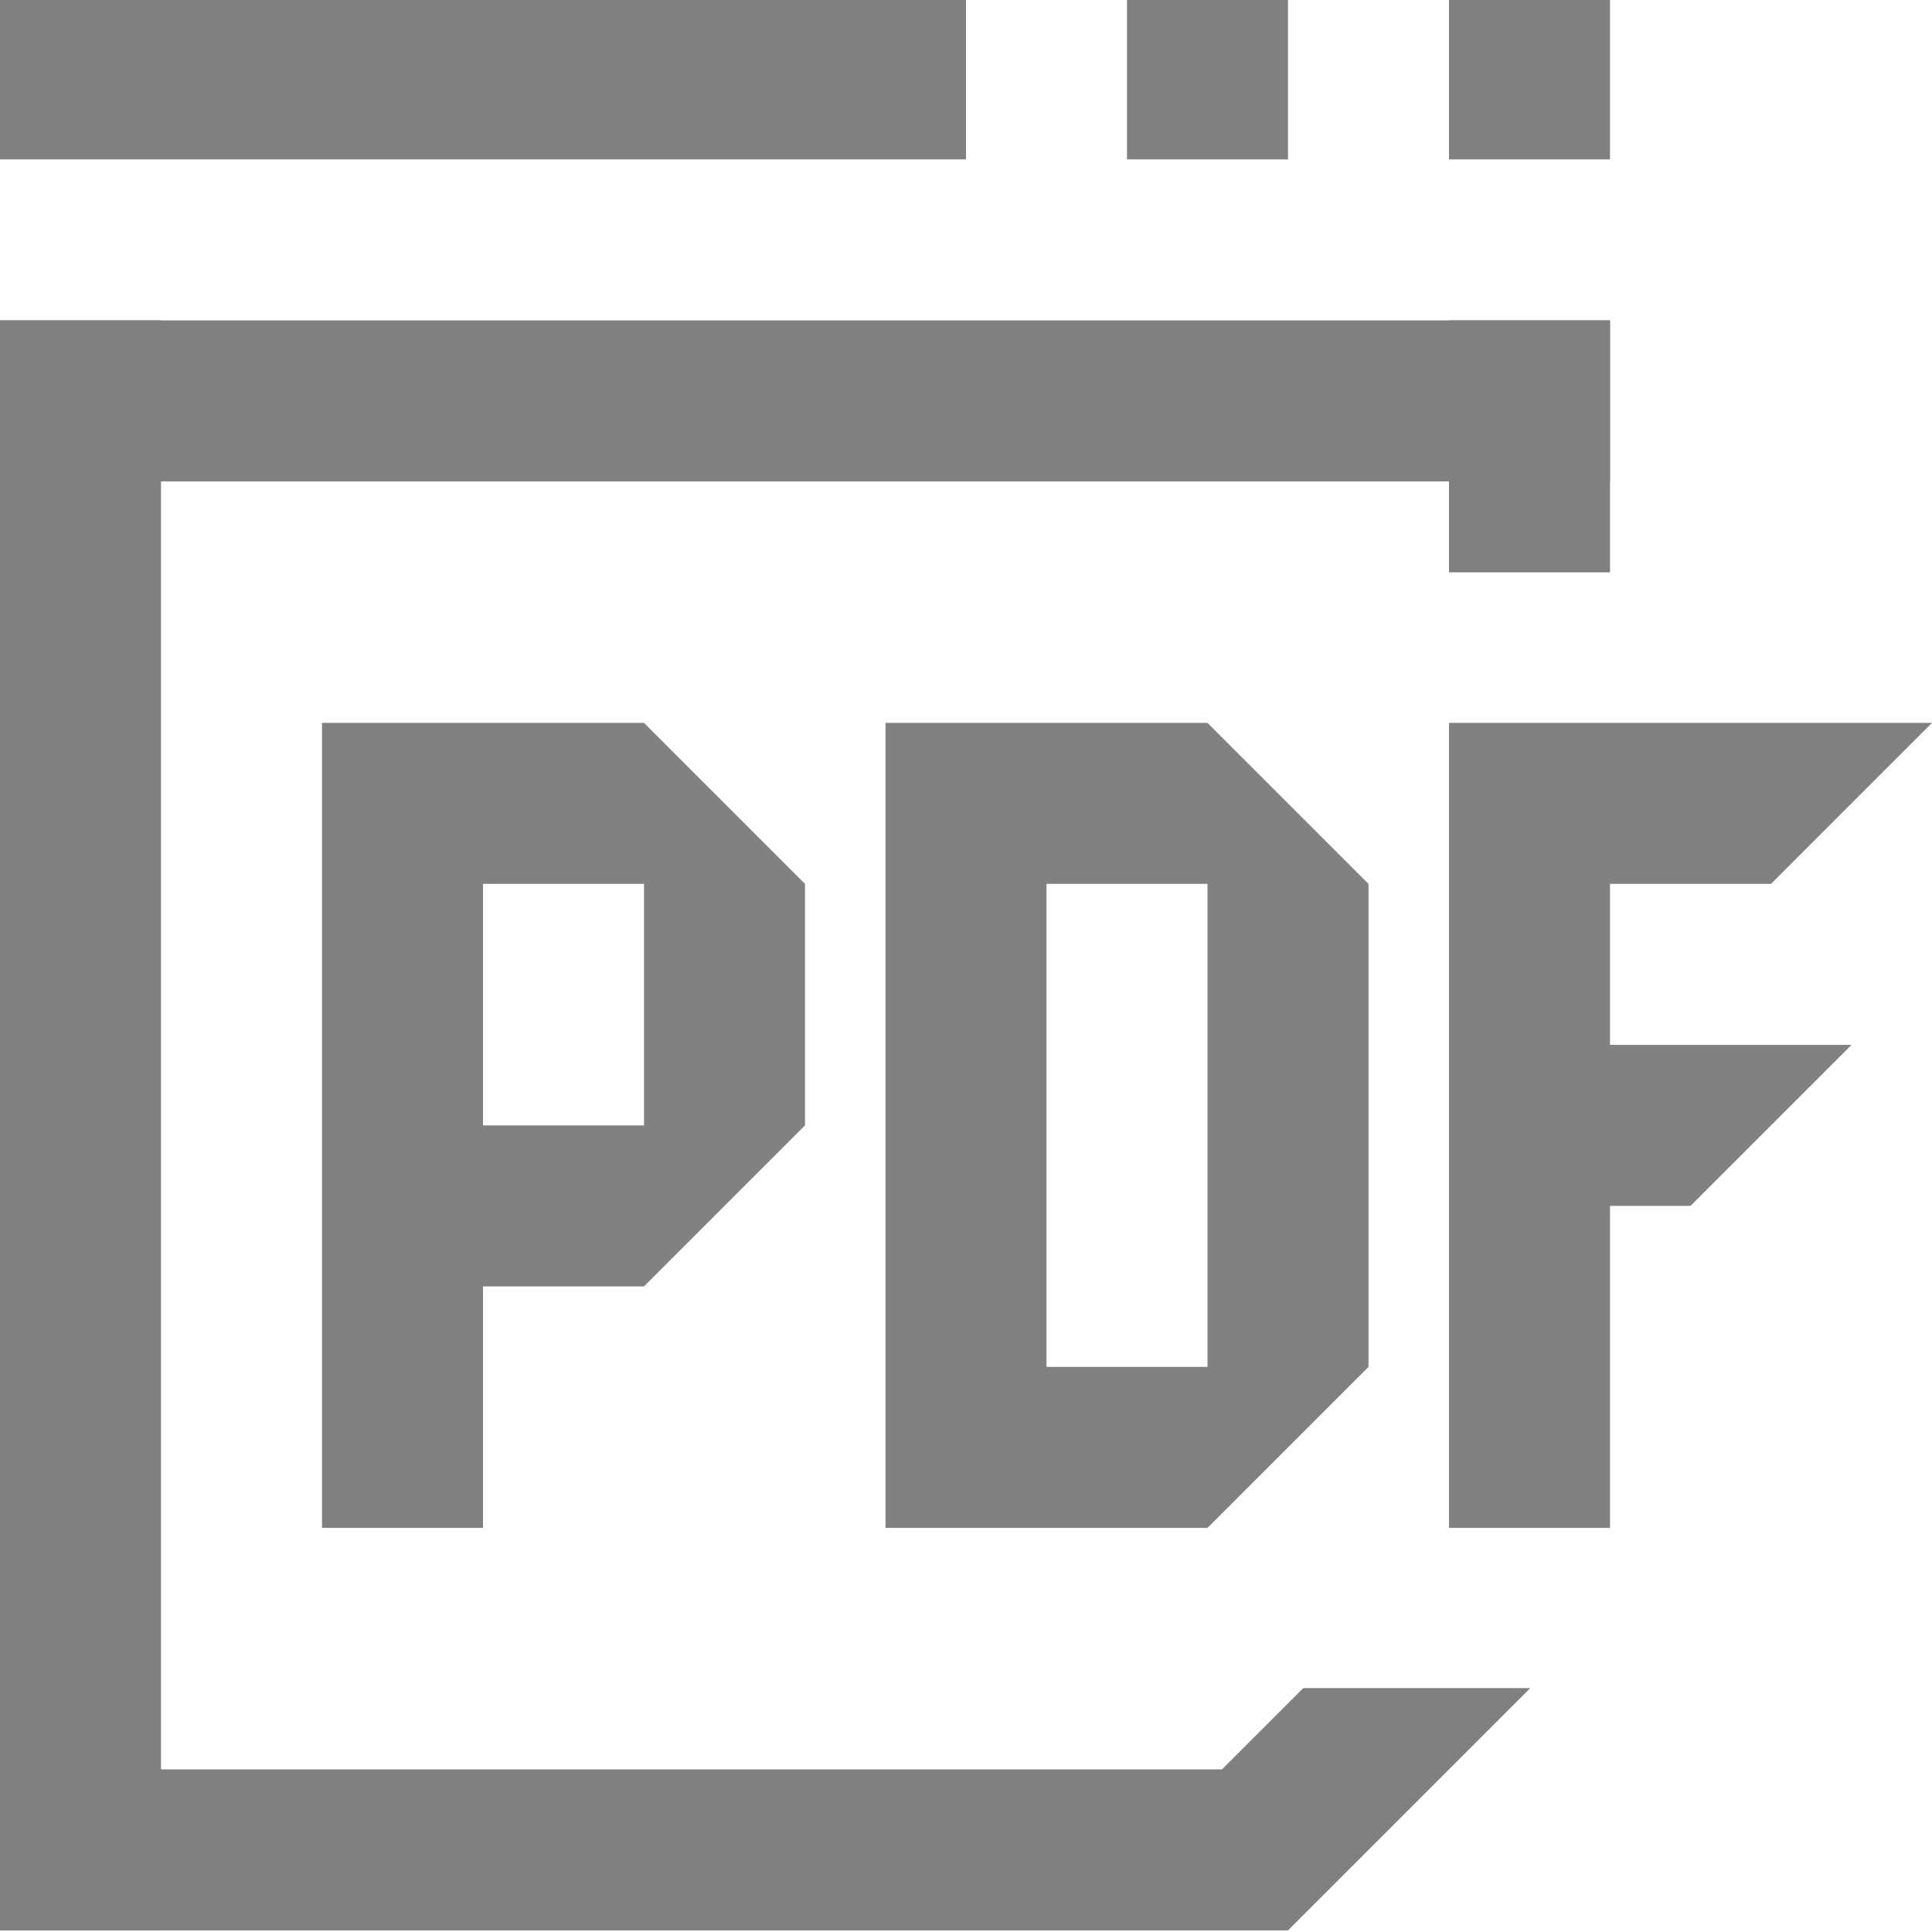<?xml version="1.0" encoding="utf-8"?>
<!-- Generator: Adobe Illustrator 23.0.3, SVG Export Plug-In . SVG Version: 6.00 Build 0)  -->
<svg version="1.1" id="Layer_1" xmlns="http://www.w3.org/2000/svg" xmlns:xlink="http://www.w3.org/1999/xlink" x="0px" y="0px"
	 viewBox="0 0 24 24" style="enable-background:new 0 0 24 24;" xml:space="preserve">
<style type="text/css">
	.st0{fill:#808080;}
	.st1{fill:#818181;}
</style>
<g id="Window_1_">
	<rect y="3.98" class="st0" width="20" height="2"/>
	<rect y="3.98" class="st0" width="2" height="20"/>
	<rect x="18" y="3.98" class="st0" width="2" height="3.13"/>
	<rect y="21.98" class="st0" width="16" height="2"/>
	<polygon class="st0" points="19.01,20.97 16,23.98 14.59,22.57 15.18,21.98 16.19,20.97 	"/>
	<rect x="18" y="-0.02" class="st0" width="2" height="2"/>
	<rect x="14" y="-0.02" class="st0" width="2" height="2"/>
	<rect y="-0.02" class="st0" width="12" height="2"/>
	<path class="st1" d="M8,8.98H4v10h2v-3h2l2-2v-3L8,8.98z M8,13.98H6v-3h2V13.98z"/>
	<path class="st1" d="M15,8.98h-4v10h4l2-2v-6L15,8.98z M15,16.98h-2v-6h2V16.98z"/>
	<polygon class="st1" points="20,10.98 22,10.98 24,8.98 18,8.98 18,18.98 20,18.98 20,14.98 21,14.98 23,12.98 20,12.98 	"/>
</g>
</svg>
